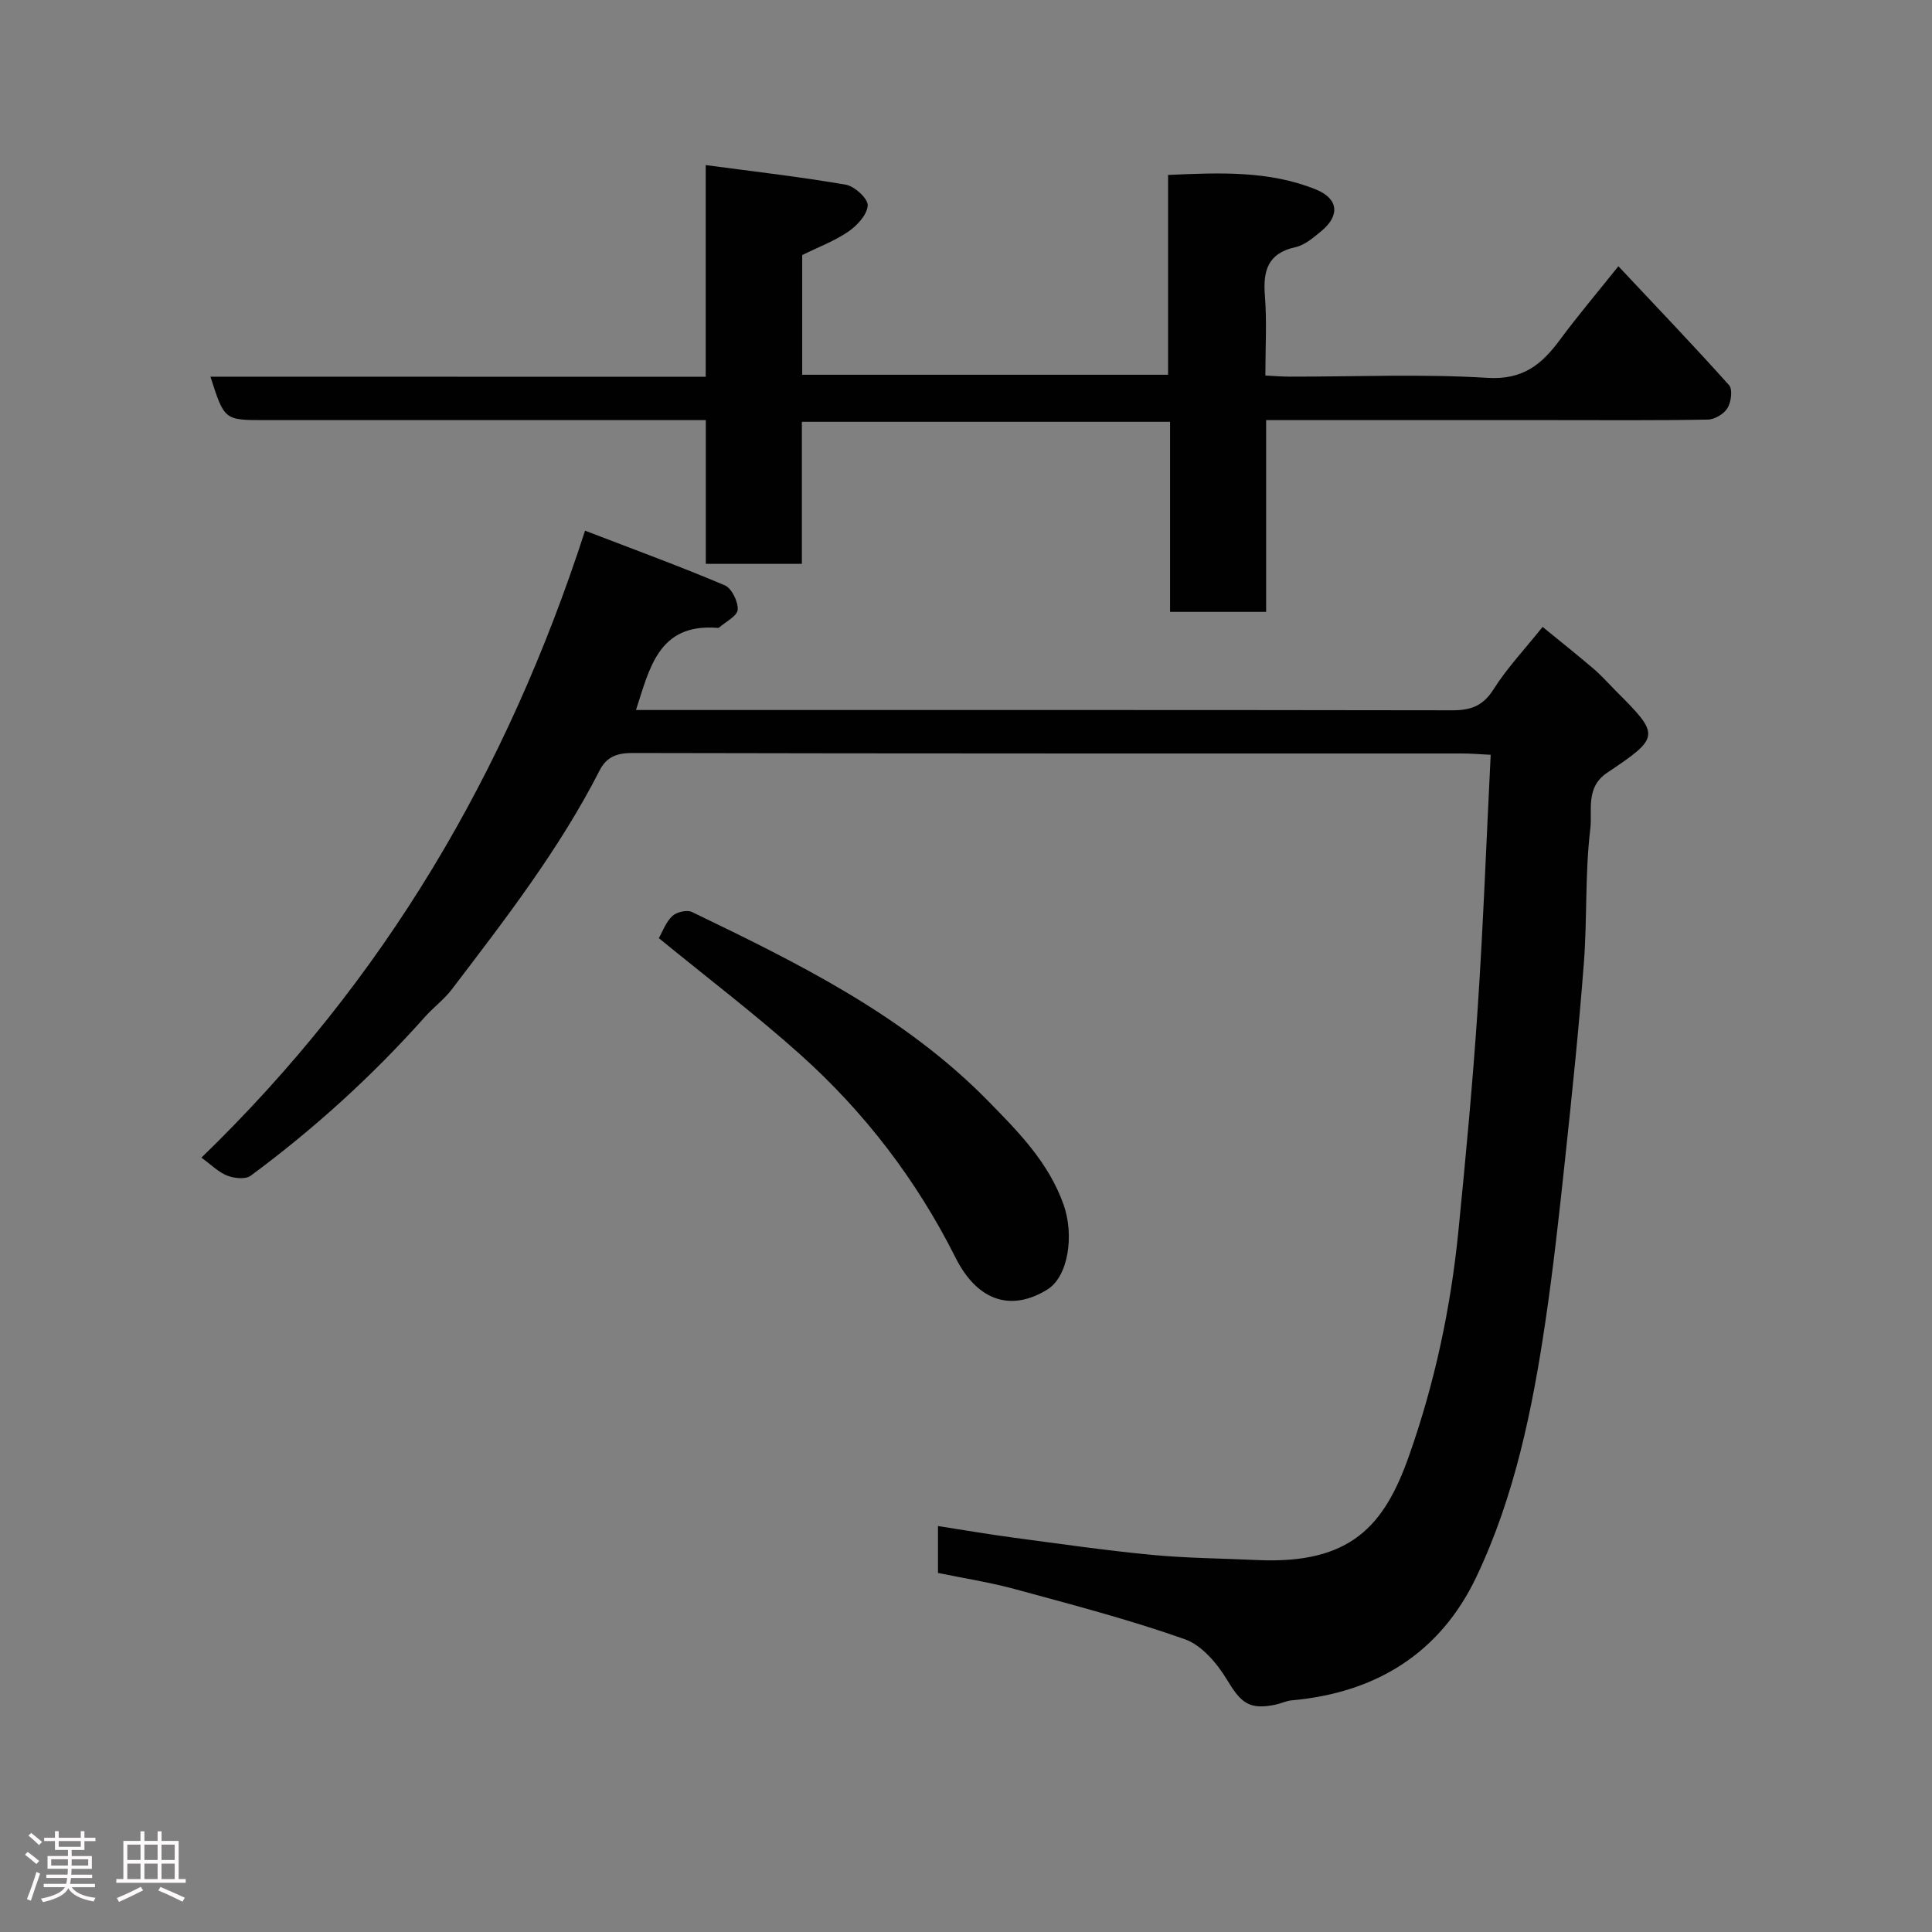 <svg enable-background="new 0 0 400 400" viewBox="0 0 400 400" xmlns="http://www.w3.org/2000/svg"><rect x="0" y="0" width="400" height="400" fill="#808080" stroke="none"/><path d="m5.17 384 .55-.58c.85.61 1.65 1.24 2.4 1.87l-.59.64c-.83-.73-1.62-1.38-2.36-1.93m1.22 9.53-.82-.34c.71-1.76 1.37-3.64 1.98-5.63.24.13.5.25.76.36-.6 1.67-1.24 3.54-1.92 5.61m-.5-13.5.57-.54c.56.44 1.31 1.06 2.26 1.87l-.64.64c-.68-.66-1.41-1.32-2.19-1.97m3.25.46h2.24v-1.36h.77v1.36h4.57v-1.36h.76v1.36h2.28v.69h-2.28v1.84h-2.64v1.26h4.18v2.64h-4.21c0 .45-.02.86-.05 1.21h4.32v.69h-4.38c-.04.34-.1.75-.19 1.22h5.15v.69h-4.82c.87 1.19 2.51 1.92 4.93 2.19-.17.31-.3.57-.37.76-2.77-.49-4.52-1.41-5.26-2.76-.56 1.26-2.3 2.23-5.24 2.9-.12-.24-.26-.48-.43-.72 2.73-.55 4.38-1.34 4.96-2.38h-4.38v-.69h4.65c.1-.38.17-.79.21-1.22h-4.32v-.69h4.4c.03-.34.05-.75.05-1.21h-4.2v-2.64h4.23v-1.26h-2.69v-1.84h-2.24zm1.46 4.46v1.29h3.45c.01-.4.02-.57.01-.53v-.32-.45h-3.46zm1.55-2.59h4.57v-1.19h-4.57zm6.11 2.59h-3.42v.77c-.02.19-.01.37-.02.53h3.44z" fill="#fcfafa"/><path d="m32.63 379.16h.82v1.98h3.54v7.89h1.46v.78h-14.37v-.78h1.46v-7.89h3.54v-1.98h.82v1.98h2.73zm-3.49 11.48.5.73c-1.61.82-3.28 1.63-5 2.41-.13-.27-.28-.55-.44-.82 1.75-.72 3.4-1.49 4.94-2.32m-2.78-5.55h2.73v-3.18h-2.73zm0 3.95h2.73v-3.2h-2.73zm3.54-3.95h2.73v-3.18h-2.73zm0 3.95h2.73v-3.2h-2.73zm7.89 4.68c-1.84-.92-3.51-1.7-5.02-2.32l.45-.73c1.89.8 3.57 1.55 5.04 2.23zm-1.62-11.81h-2.73v3.18h2.73zm-2.73 7.13h2.73v-3.2h-2.73z" fill="#fcfafa"/><g fill="#010102"><path d="m194.2 325.66c0-3.28 0-6.24 0-9.71 5.35.83 10.43 1.71 15.54 2.39 9.57 1.28 19.14 2.66 28.75 3.58 7.23.69 14.53.73 21.79 1.07 19.42.9 26.33-7.14 31.4-21.46 5.35-15.11 8.69-30.74 10.27-46.69 1.53-15.38 2.97-30.77 4-46.19 1.15-17.31 1.79-34.65 2.68-52.38-2.55-.12-4.15-.27-5.76-.27-57.32-.01-114.64.03-171.96-.1-3.22-.01-5.35.85-6.74 3.56-8.36 16.38-19.56 30.85-30.64 45.39-1.6 2.1-3.81 3.73-5.58 5.72-10.88 12.21-22.92 23.15-36.06 32.86-1.07.79-3.41.53-4.85-.03-1.8-.7-3.27-2.22-5.34-3.72 37.94-36.74 63.22-79.78 79.43-129.81 10.12 3.89 19.62 7.37 28.92 11.31 1.44.61 2.79 3.38 2.68 5.05-.09 1.32-2.47 2.49-3.86 3.71-.1.09-.33.05-.49.04-12.09-.87-13.89 8.44-16.71 17.02h5.03c54.66 0 109.31-.03 163.97.06 3.82.01 6.37-.89 8.55-4.34 2.78-4.41 6.44-8.27 10.16-12.93 3.65 2.99 7.16 5.77 10.56 8.68 1.64 1.4 3.08 3.04 4.61 4.58 9.18 9.18 9.23 9.55-1.81 16.94-4.56 3.05-3.02 7.86-3.49 11.67-1.11 9.17-.62 18.53-1.33 27.76-1.04 13.59-2.45 27.15-3.9 40.71-1.2 11.24-2.43 22.49-4.09 33.67-2.68 18.08-6.36 36.02-14.23 52.61-7.52 15.87-20.82 24.07-38.27 25.63-1.12.1-2.19.64-3.3.88-5.49 1.15-7.19-.34-10.03-5.05-2.06-3.42-5.25-7.23-8.78-8.48-11.45-4.05-23.26-7.13-35-10.33-5.28-1.45-10.74-2.29-16.12-3.4z"/><path d="m146.11 78.01c0-14.66 0-28.6 0-43.83 10.02 1.34 19.56 2.42 29 4.06 1.81.31 4.59 2.86 4.54 4.27-.08 1.89-2.16 4.17-3.98 5.42-2.9 1.99-6.29 3.25-9.58 4.88v24.78h75.75c0-13.59 0-27.31 0-41.37 10.71-.48 20.89-.91 30.59 3 4.68 1.89 5.05 5.4 1.14 8.62-1.62 1.34-3.41 2.9-5.36 3.33-5.82 1.29-6.74 4.96-6.32 10.17.42 5.28.09 10.62.09 16.41 1.83.09 3.43.23 5.02.23 13.66.02 27.36-.59 40.97.25 7.28.45 11.19-2.73 14.96-7.83 3.68-4.98 7.69-9.71 12.14-15.28 7.9 8.42 15.55 16.4 22.92 24.63.77.86.43 3.49-.33 4.74-.73 1.21-2.65 2.35-4.06 2.38-10.66.2-21.32.11-31.99.11-19.64 0-39.28 0-59.47 0v39.7c-6.81 0-13.07 0-19.89 0 0-12.9 0-25.95 0-39.35-25.59 0-50.63 0-76.23 0v29.41c-6.81 0-13.08 0-19.89 0 0-9.74 0-19.47 0-29.76-2.31 0-4.09 0-5.86 0-28.49 0-56.98 0-85.47 0-8.35 0-8.35 0-11.23-8.99 34.04.02 67.93.02 102.54.02z"/><path d="m136.4 194.23c.78-1.36 1.46-3.32 2.8-4.58.88-.83 3.04-1.33 4.07-.83 21.97 10.6 43.85 21.33 61.29 39.11 6.31 6.43 12.52 12.7 15.64 21.47 2.22 6.25 1.04 14.86-3.37 17.59-7.12 4.41-14.27 2.82-19.02-6.65-8.06-16.05-18.8-30.07-32.11-42-9.26-8.29-19.17-15.82-29.3-24.11z"/></g></svg>